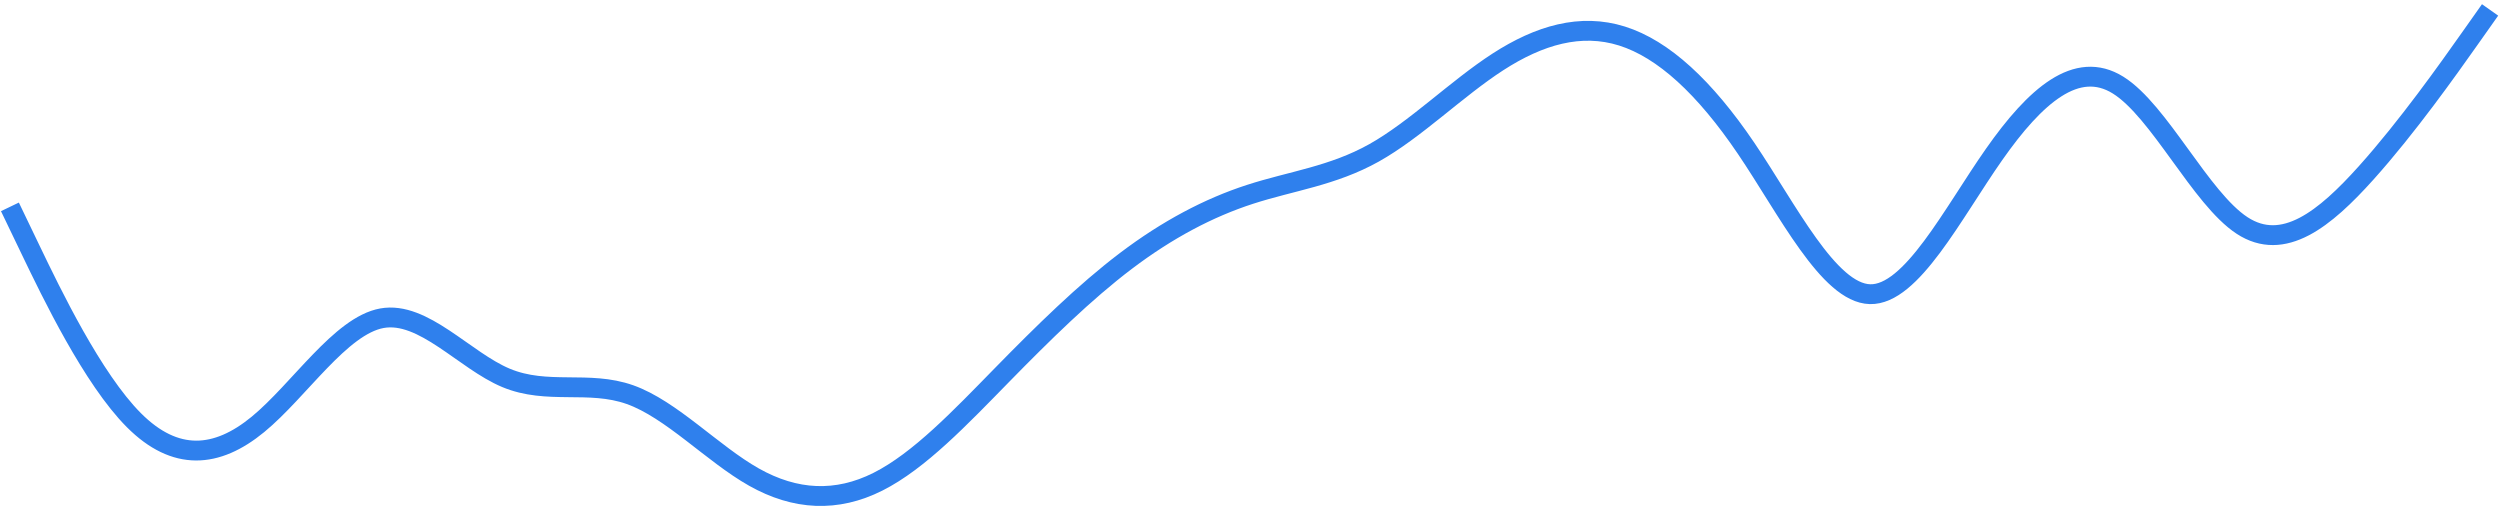 <svg width="252" height="51" fill="none" xmlns="http://www.w3.org/2000/svg"><path d="M1 20.852l2.083 4.334c2.084 4.333 6.25 13 10.417 17.172 4.167 4.171 8.333 3.847 12.5.422s8.333-9.95 12.5-10.703c4.167-.753 8.333 4.267 12.5 6.011 4.167 1.745 8.333.214 12.5 1.692 4.167 1.477 8.333 5.963 12.5 8.312 4.167 2.348 8.333 2.56 12.5.464 4.167-2.097 8.333-6.5 12.5-10.754 4.167-4.253 8.333-8.355 12.5-11.507 4.167-3.152 8.333-5.354 12.5-6.704 4.167-1.35 8.333-1.85 12.5-4.18 4.167-2.329 8.333-6.488 12.5-9.178 4.167-2.69 8.333-3.91 12.5-2.599 4.167 1.312 8.333 5.156 12.5 11.306 4.167 6.15 8.333 14.608 12.5 14.714 4.167.107 8.333-8.137 12.5-14.081 4.167-5.945 8.333-9.59 12.5-6.996 4.167 2.593 8.333 11.425 12.5 14.15 4.167 2.727 8.333-.652 12.5-5.291 4.167-4.64 8.333-10.538 10.417-13.487L251 1" stroke="#2F80ED" stroke-width="2"/></svg>
